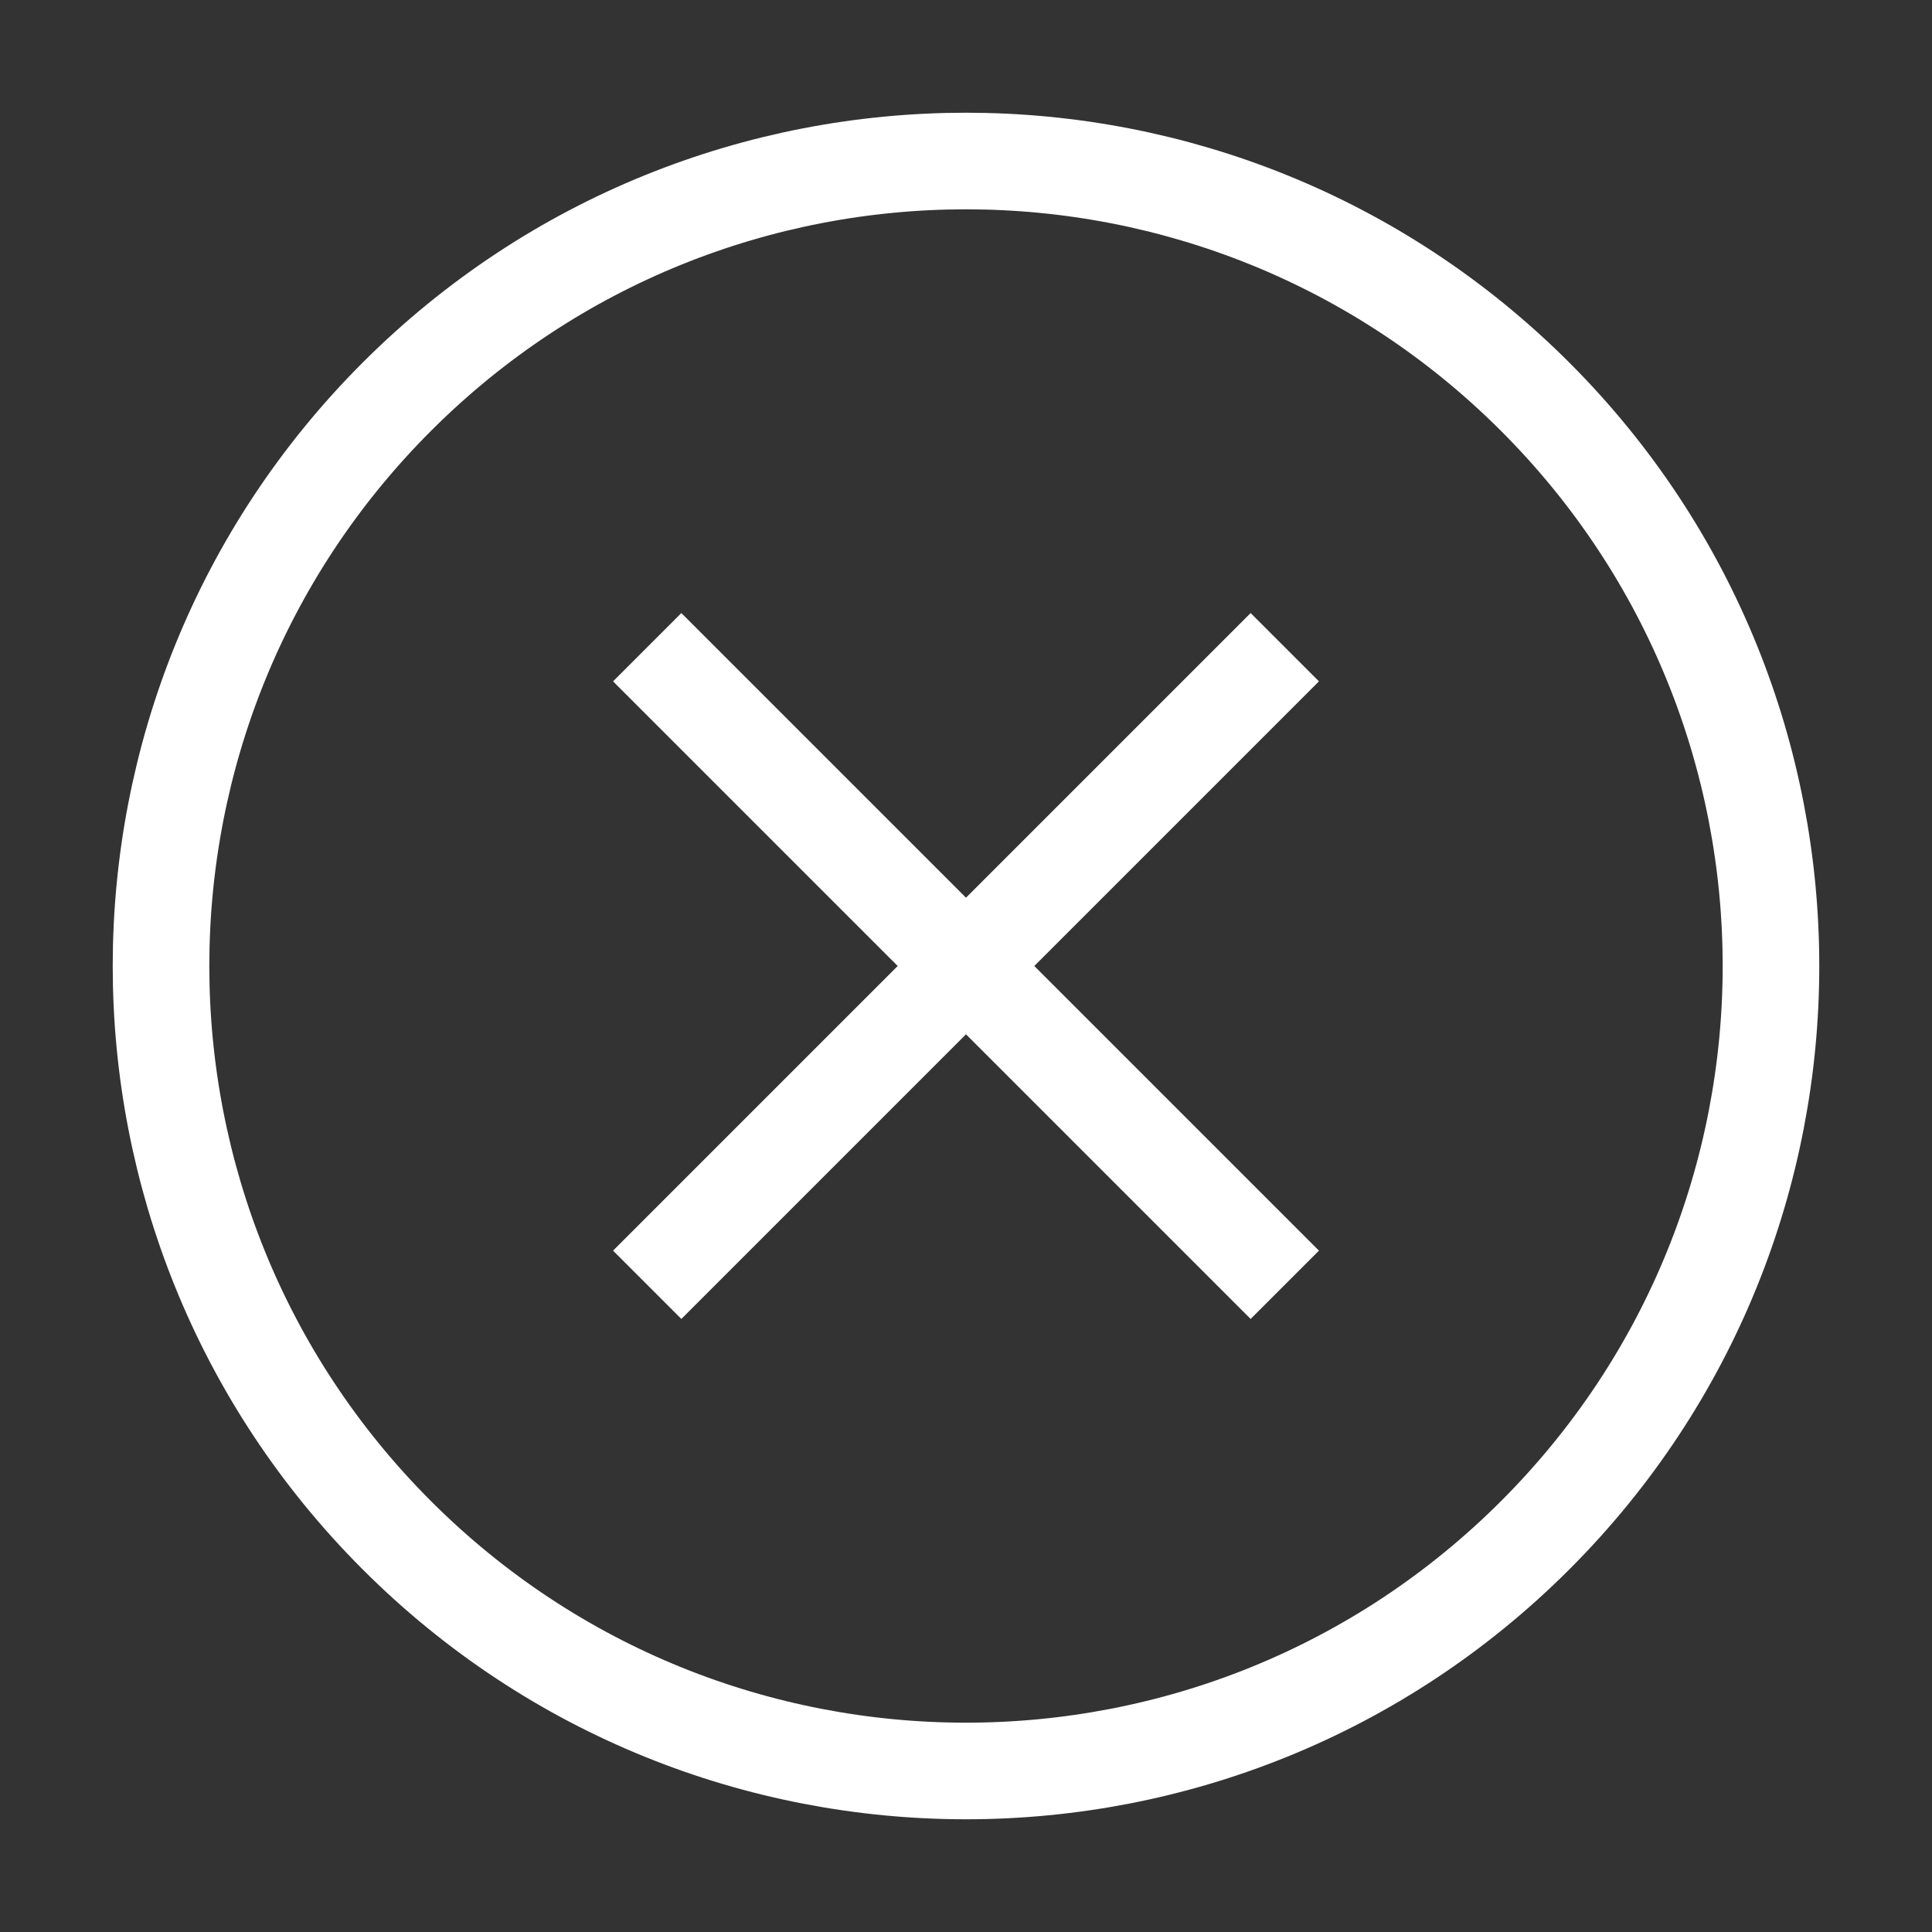 <svg role="img" xmlns="http://www.w3.org/2000/svg" width="40px" height="40px" viewBox="0 0 24 24" aria-labelledby="cancelIconTitle" stroke="white" stroke-width="1.2" stroke-linecap="square" stroke-linejoin="miter" fill="none" color="white"><rect x="0" y="0" width="24" height="24" fill="#333333" stroke="none"/> <title id="cancelIconTitle">Cancel</title> <path d="M15.536 15.536L8.464 8.464M15.536 8.464L8.464 15.536"/> <path d="M4.929,19.071 C1.024,15.166 1.024,8.834 4.929,4.929 C8.834,1.024 15.166,1.024 19.071,4.929 C22.976,8.834 22.976,15.166 19.071,19.071 C15.166,22.976 8.834,22.976 4.929,19.071 Z"/> </svg>